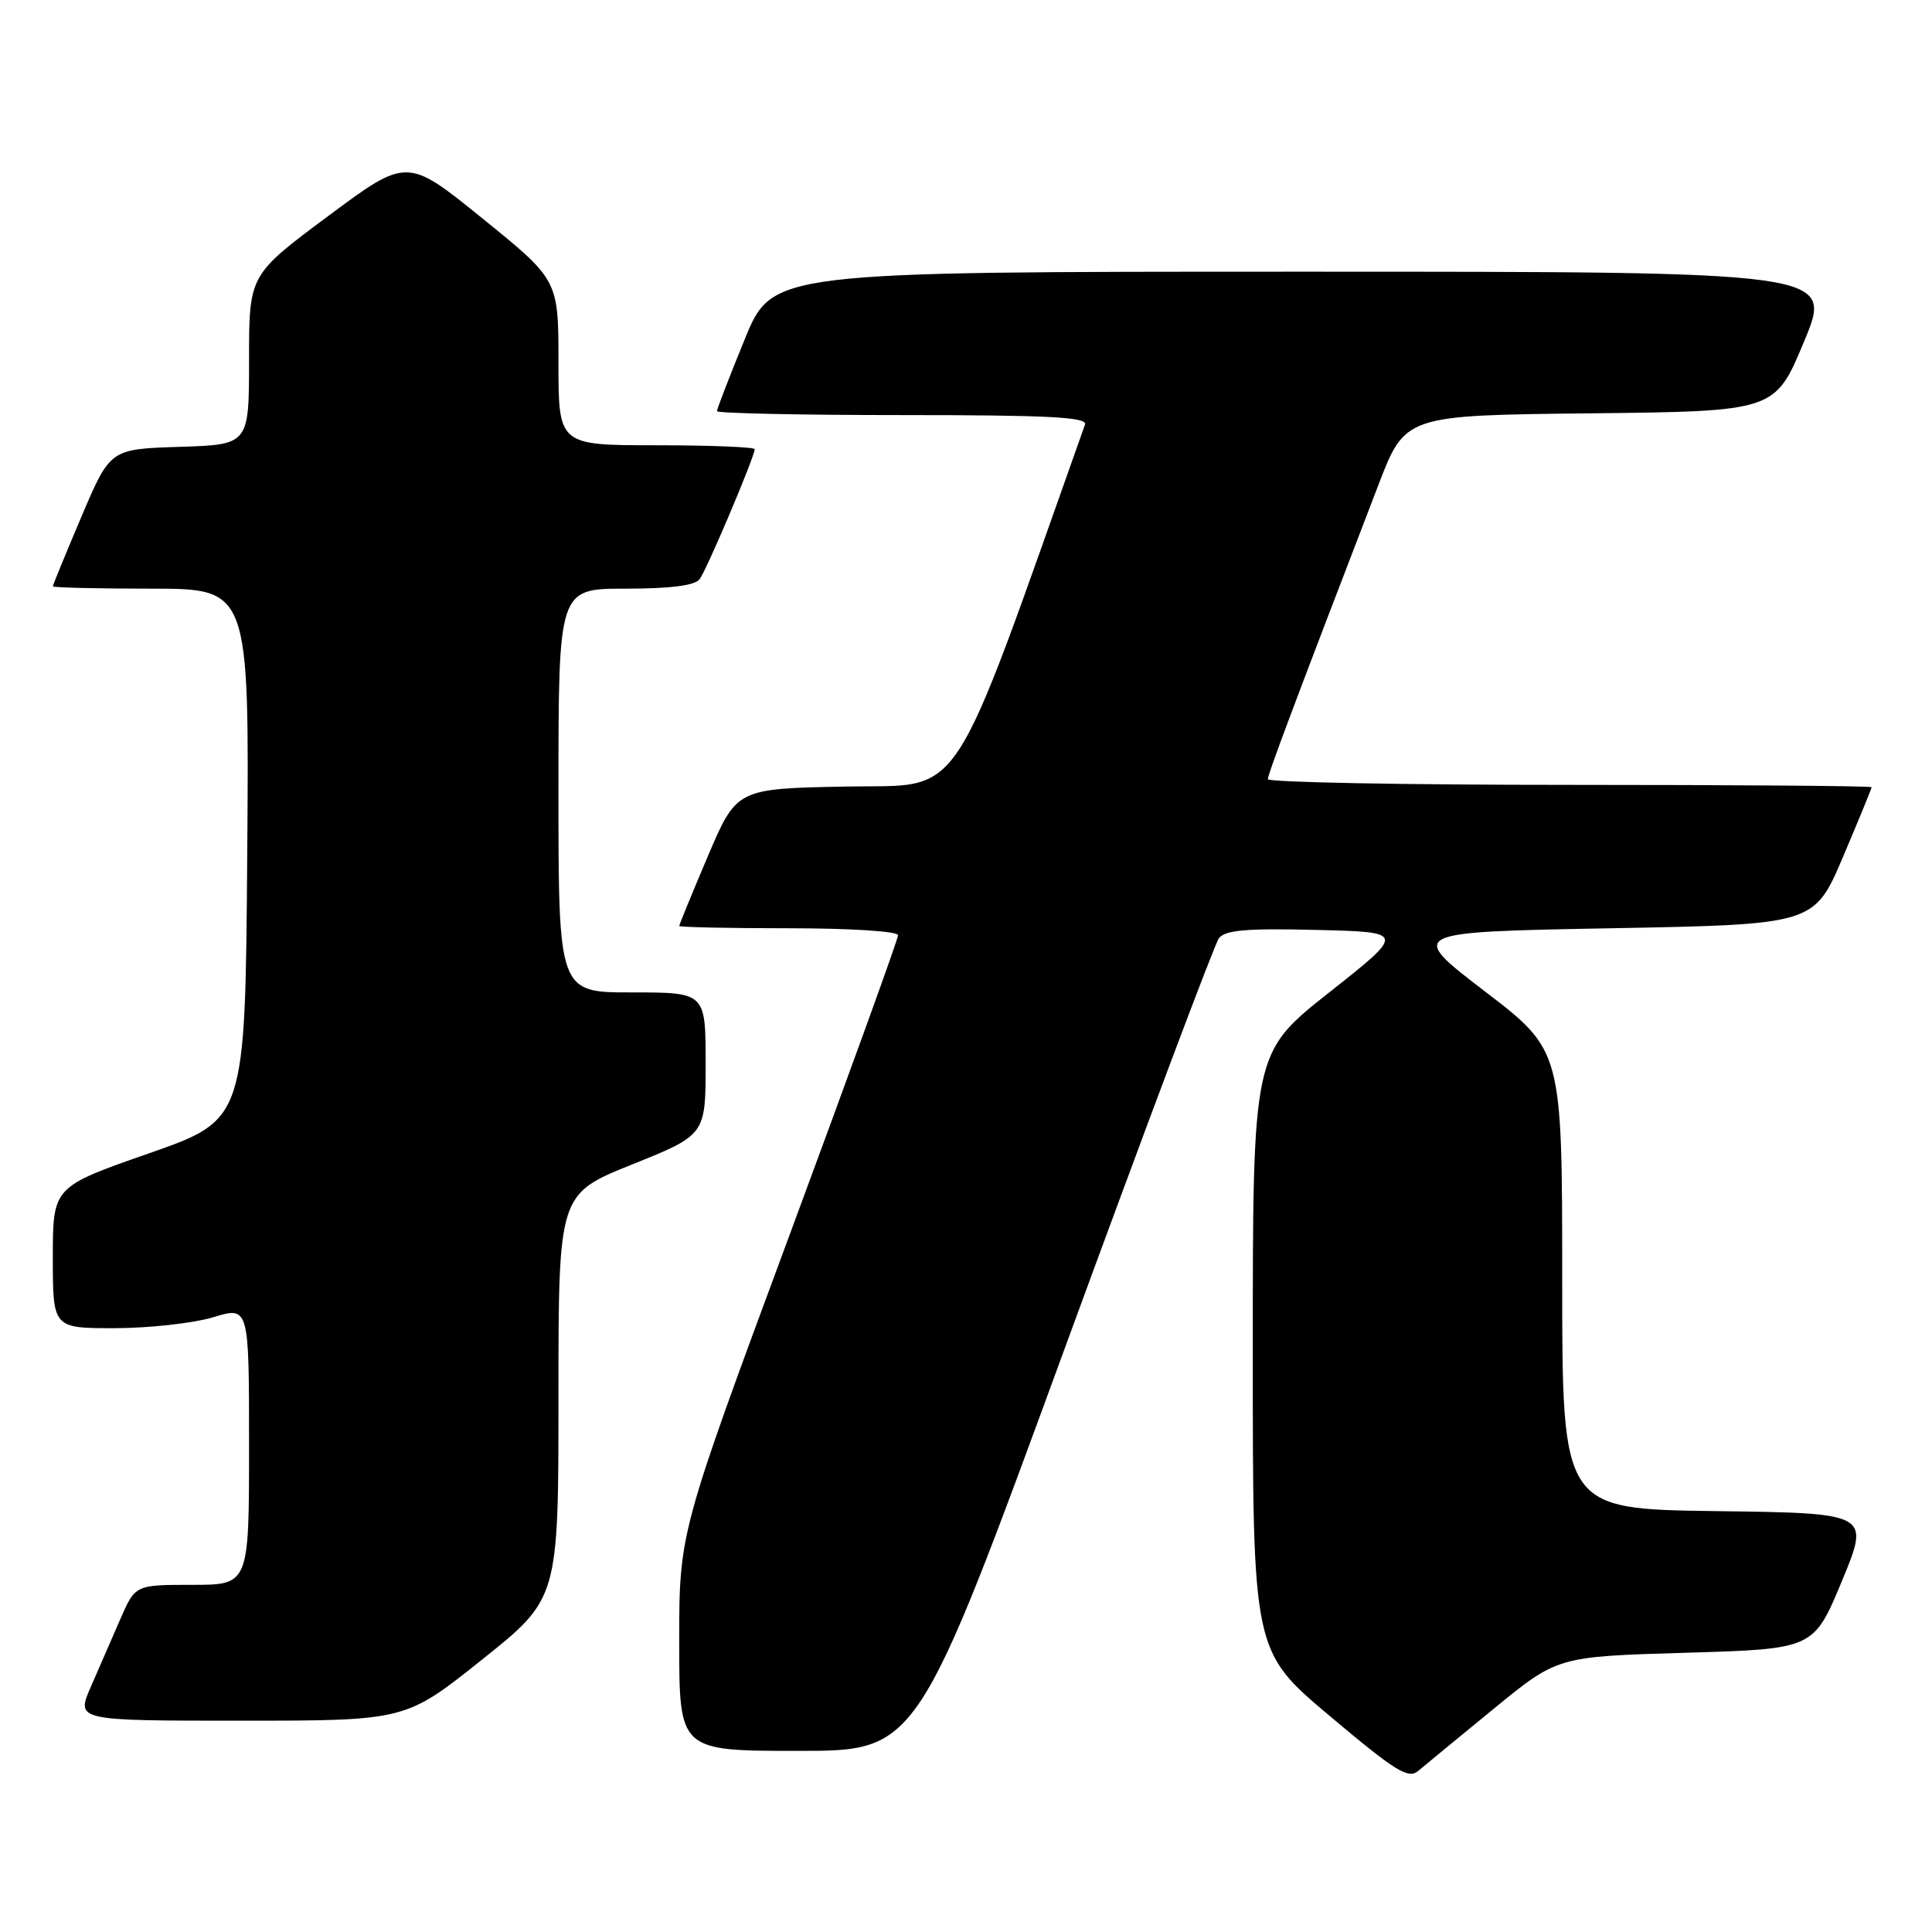 <?xml version="1.0" encoding="UTF-8" standalone="no"?>
<!DOCTYPE svg PUBLIC "-//W3C//DTD SVG 1.1//EN" "http://www.w3.org/Graphics/SVG/1.1/DTD/svg11.dtd" >
<svg xmlns="http://www.w3.org/2000/svg" xmlns:xlink="http://www.w3.org/1999/xlink" version="1.1" viewBox="0 0 256 256">
 <g >
 <path fill="currentColor"
d=" M 197.94 226.41 C 206.38 219.50 206.38 219.50 223.35 219.00 C 240.32 218.50 240.32 218.50 244.06 209.50 C 247.79 200.50 247.79 200.50 227.40 200.23 C 207.00 199.96 207.00 199.96 207.00 169.59 C 207.00 139.21 207.00 139.21 196.75 131.36 C 186.50 123.50 186.50 123.50 213.45 123.00 C 240.39 122.50 240.39 122.50 244.20 113.56 C 246.29 108.64 248.00 104.47 248.00 104.31 C 248.00 104.14 230.00 104.00 208.00 104.00 C 186.00 104.00 168.00 103.66 168.00 103.24 C 168.00 102.56 171.50 93.25 182.64 64.27 C 186.19 55.03 186.19 55.03 210.70 54.77 C 235.20 54.50 235.20 54.50 239.05 45.25 C 242.90 36.00 242.90 36.00 172.62 36.00 C 102.34 36.00 102.34 36.00 98.67 44.98 C 96.65 49.92 95.00 54.19 95.00 54.48 C 95.00 54.76 106.07 55.00 119.61 55.00 C 138.86 55.00 144.12 55.27 143.77 56.25 C 125.57 107.52 127.94 103.92 112.16 104.22 C 97.61 104.50 97.61 104.50 93.80 113.44 C 91.71 118.36 90.00 122.53 90.00 122.69 C 90.00 122.86 96.53 123.00 104.50 123.00 C 112.62 123.00 119.00 123.40 119.00 123.92 C 119.00 124.42 112.48 142.44 104.50 163.97 C 90.00 203.10 90.00 203.10 90.00 217.55 C 90.00 232.00 90.00 232.00 105.78 232.00 C 121.55 232.00 121.55 232.00 141.01 178.87 C 151.71 149.65 160.93 125.11 161.50 124.34 C 162.30 123.24 165.11 122.99 174.39 123.22 C 186.25 123.50 186.25 123.50 176.13 131.50 C 166.00 139.50 166.00 139.50 166.00 179.14 C 166.00 218.79 166.00 218.79 176.19 227.37 C 184.97 234.76 186.61 235.77 187.94 234.64 C 188.80 233.91 193.30 230.21 197.94 226.41 Z  M 63.87 219.91 C 74.00 211.82 74.00 211.82 74.00 185.02 C 74.00 158.22 74.00 158.22 83.75 154.30 C 93.50 150.38 93.50 150.38 93.50 140.94 C 93.50 131.50 93.50 131.50 83.75 131.50 C 74.00 131.51 74.00 131.51 74.00 104.75 C 74.00 78.00 74.00 78.00 82.88 78.00 C 88.81 78.00 92.07 77.59 92.70 76.75 C 93.65 75.50 100.00 60.50 100.00 59.52 C 100.00 59.24 94.15 59.00 87.00 59.00 C 74.00 59.00 74.00 59.00 74.00 48.05 C 74.00 37.10 74.00 37.10 63.97 28.98 C 53.94 20.85 53.94 20.85 43.47 28.64 C 33.00 36.43 33.00 36.43 33.00 47.68 C 33.00 58.92 33.00 58.92 23.80 59.21 C 14.60 59.50 14.60 59.50 10.80 68.44 C 8.71 73.36 7.00 77.53 7.00 77.69 C 7.00 77.86 12.86 78.00 20.01 78.00 C 33.03 78.00 33.03 78.00 32.76 113.18 C 32.50 148.36 32.50 148.36 19.75 152.82 C 7.00 157.27 7.00 157.27 7.00 166.64 C 7.00 176.00 7.00 176.00 15.25 175.99 C 19.79 175.98 25.64 175.33 28.25 174.54 C 33.00 173.10 33.00 173.10 33.00 191.55 C 33.00 210.00 33.00 210.00 25.46 210.00 C 17.93 210.00 17.93 210.00 15.96 214.50 C 14.88 216.97 13.12 221.03 12.04 223.50 C 10.07 228.00 10.07 228.00 31.91 228.00 C 53.74 228.00 53.74 228.00 63.87 219.91 Z "/>
</g>
</svg>